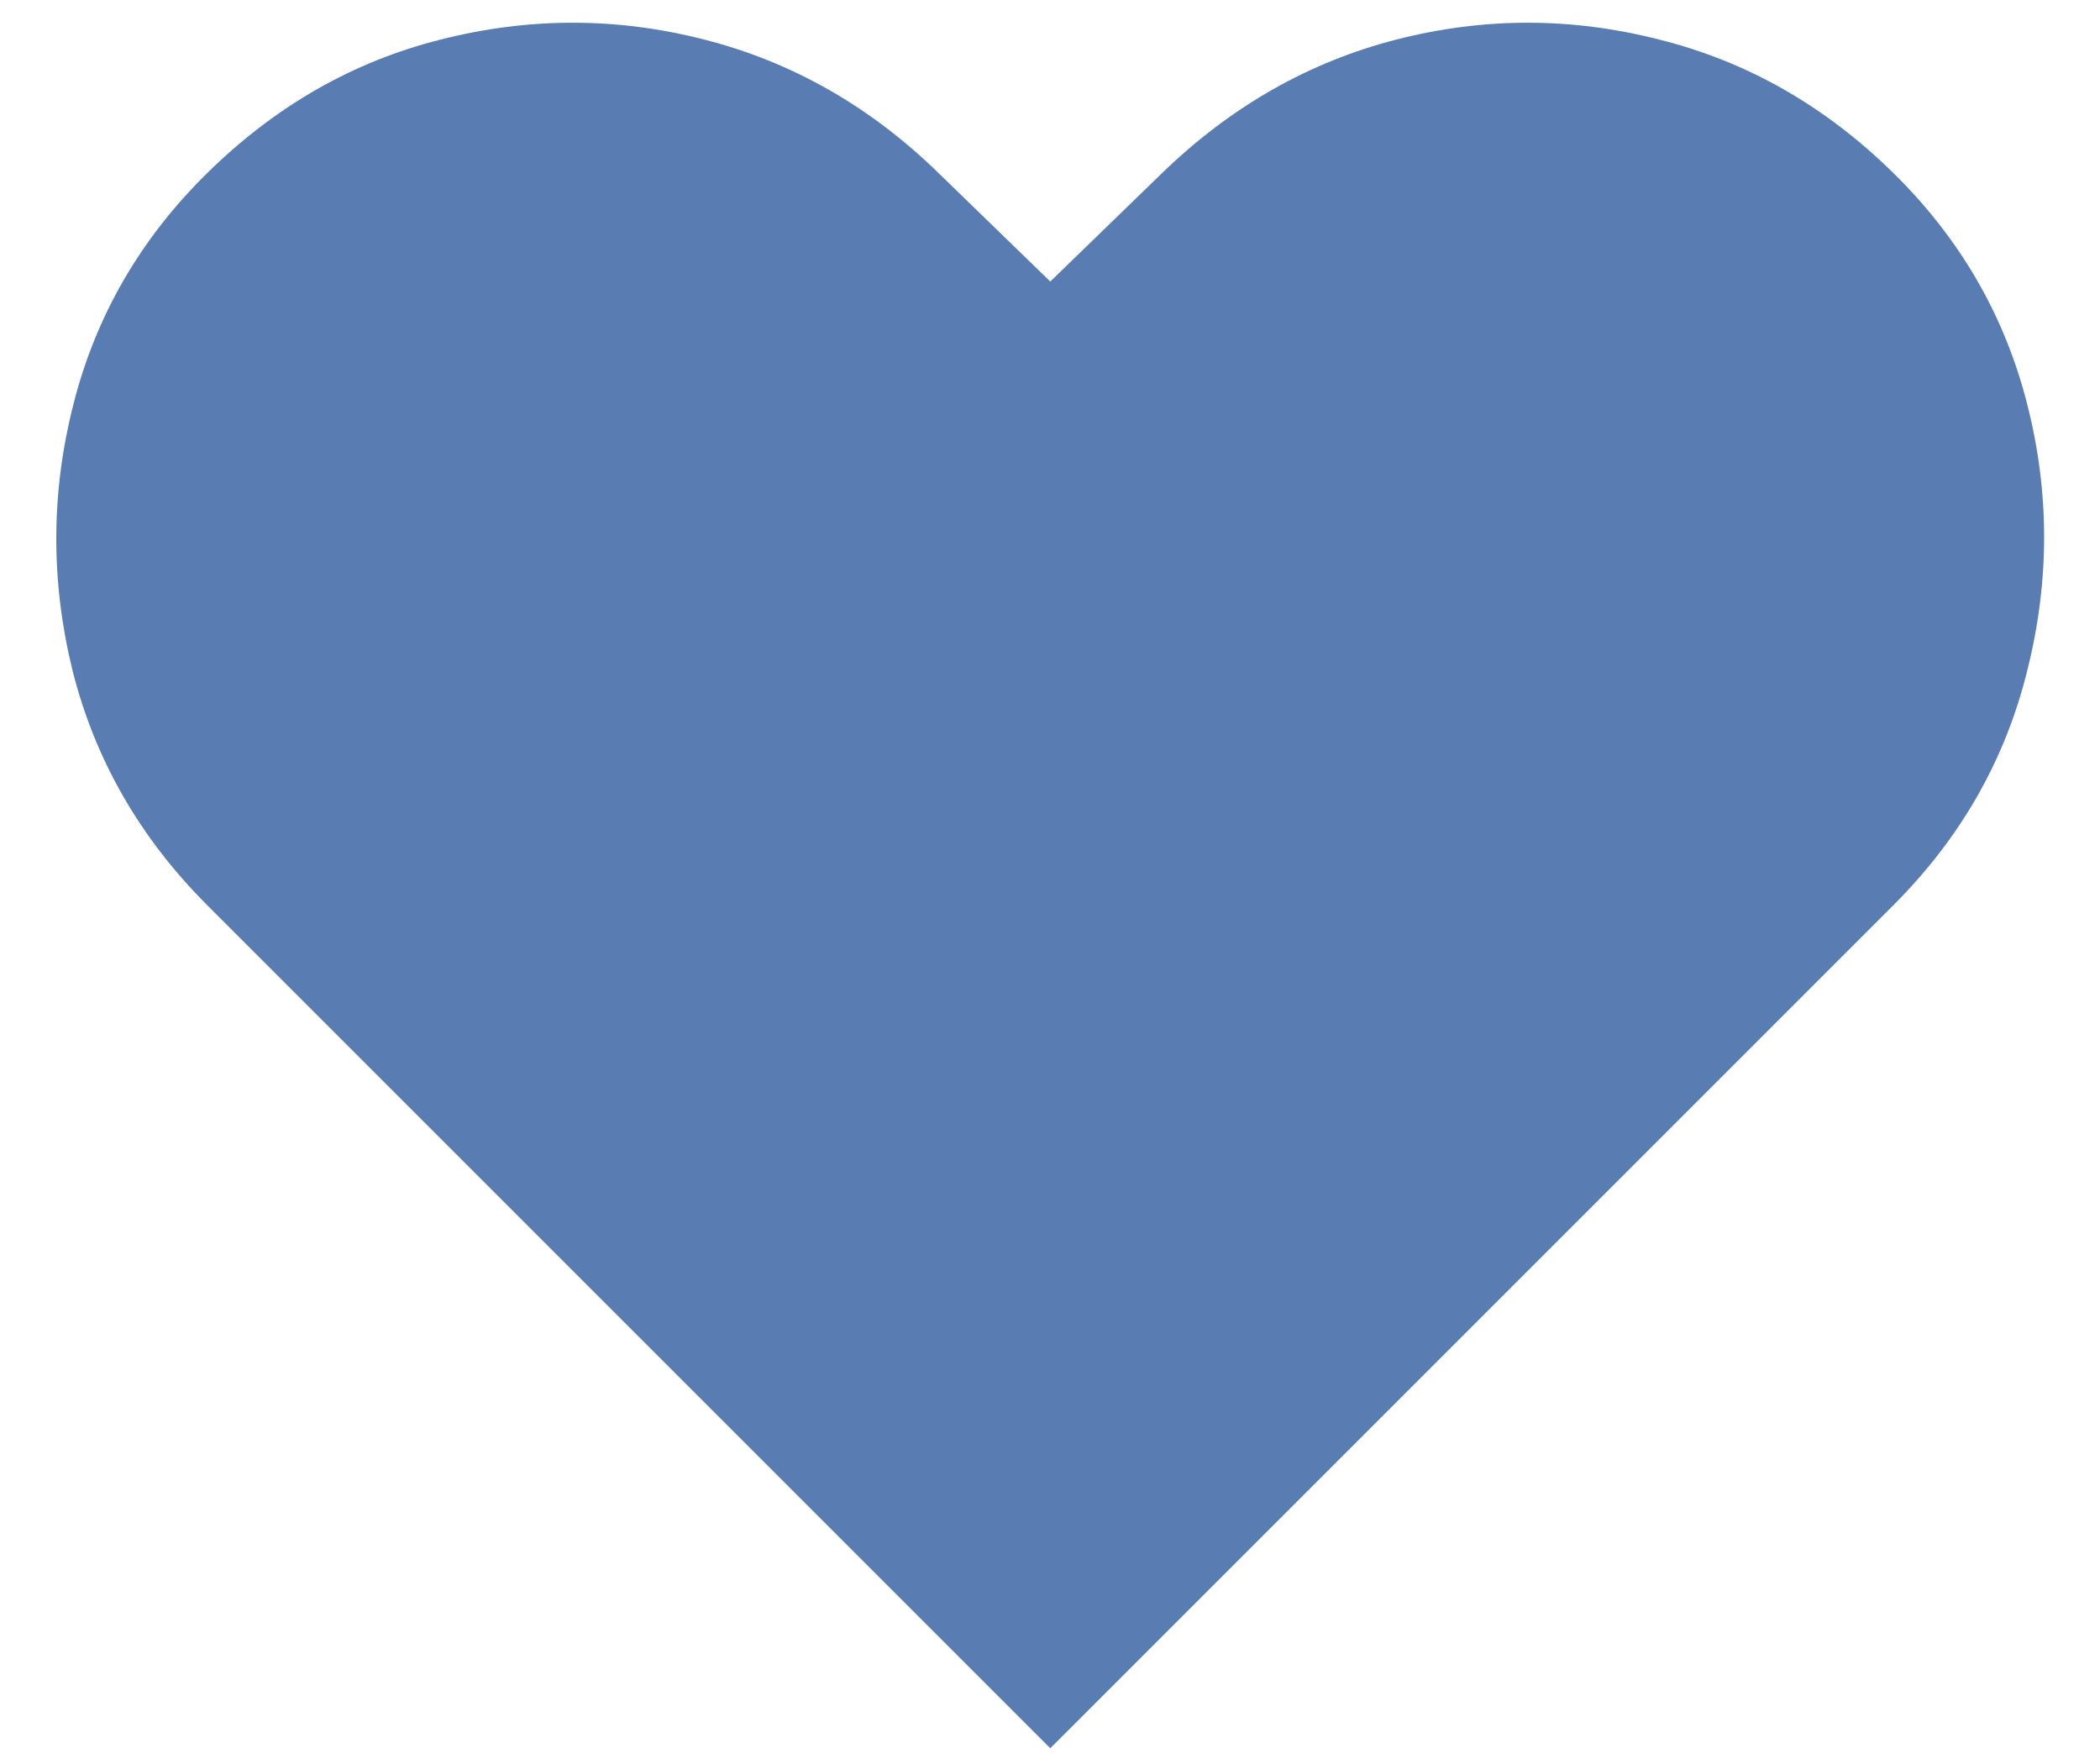 <svg width="50" height="42" viewBox="0 0 50 42" fill="none" xmlns="http://www.w3.org/2000/svg">
<path d="M25.007 41.625L4.929 21.547C3.328 19.945 2.26 18.083 1.726 15.961C1.205 13.838 1.212 11.729 1.746 9.633C2.279 7.523 3.341 5.688 4.929 4.125C6.557 2.523 8.412 1.462 10.496 0.941C12.592 0.408 14.682 0.408 16.765 0.941C18.861 1.475 20.724 2.536 22.351 4.125L25.007 6.703L27.664 4.125C29.304 2.536 31.166 1.475 33.249 0.941C35.333 0.408 37.416 0.408 39.499 0.941C41.596 1.462 43.458 2.523 45.086 4.125C46.674 5.688 47.735 7.523 48.269 9.633C48.803 11.729 48.803 13.838 48.269 15.961C47.748 18.083 46.687 19.945 45.086 21.547L25.007 41.625Z" fill="#597DB3"/>
</svg>
